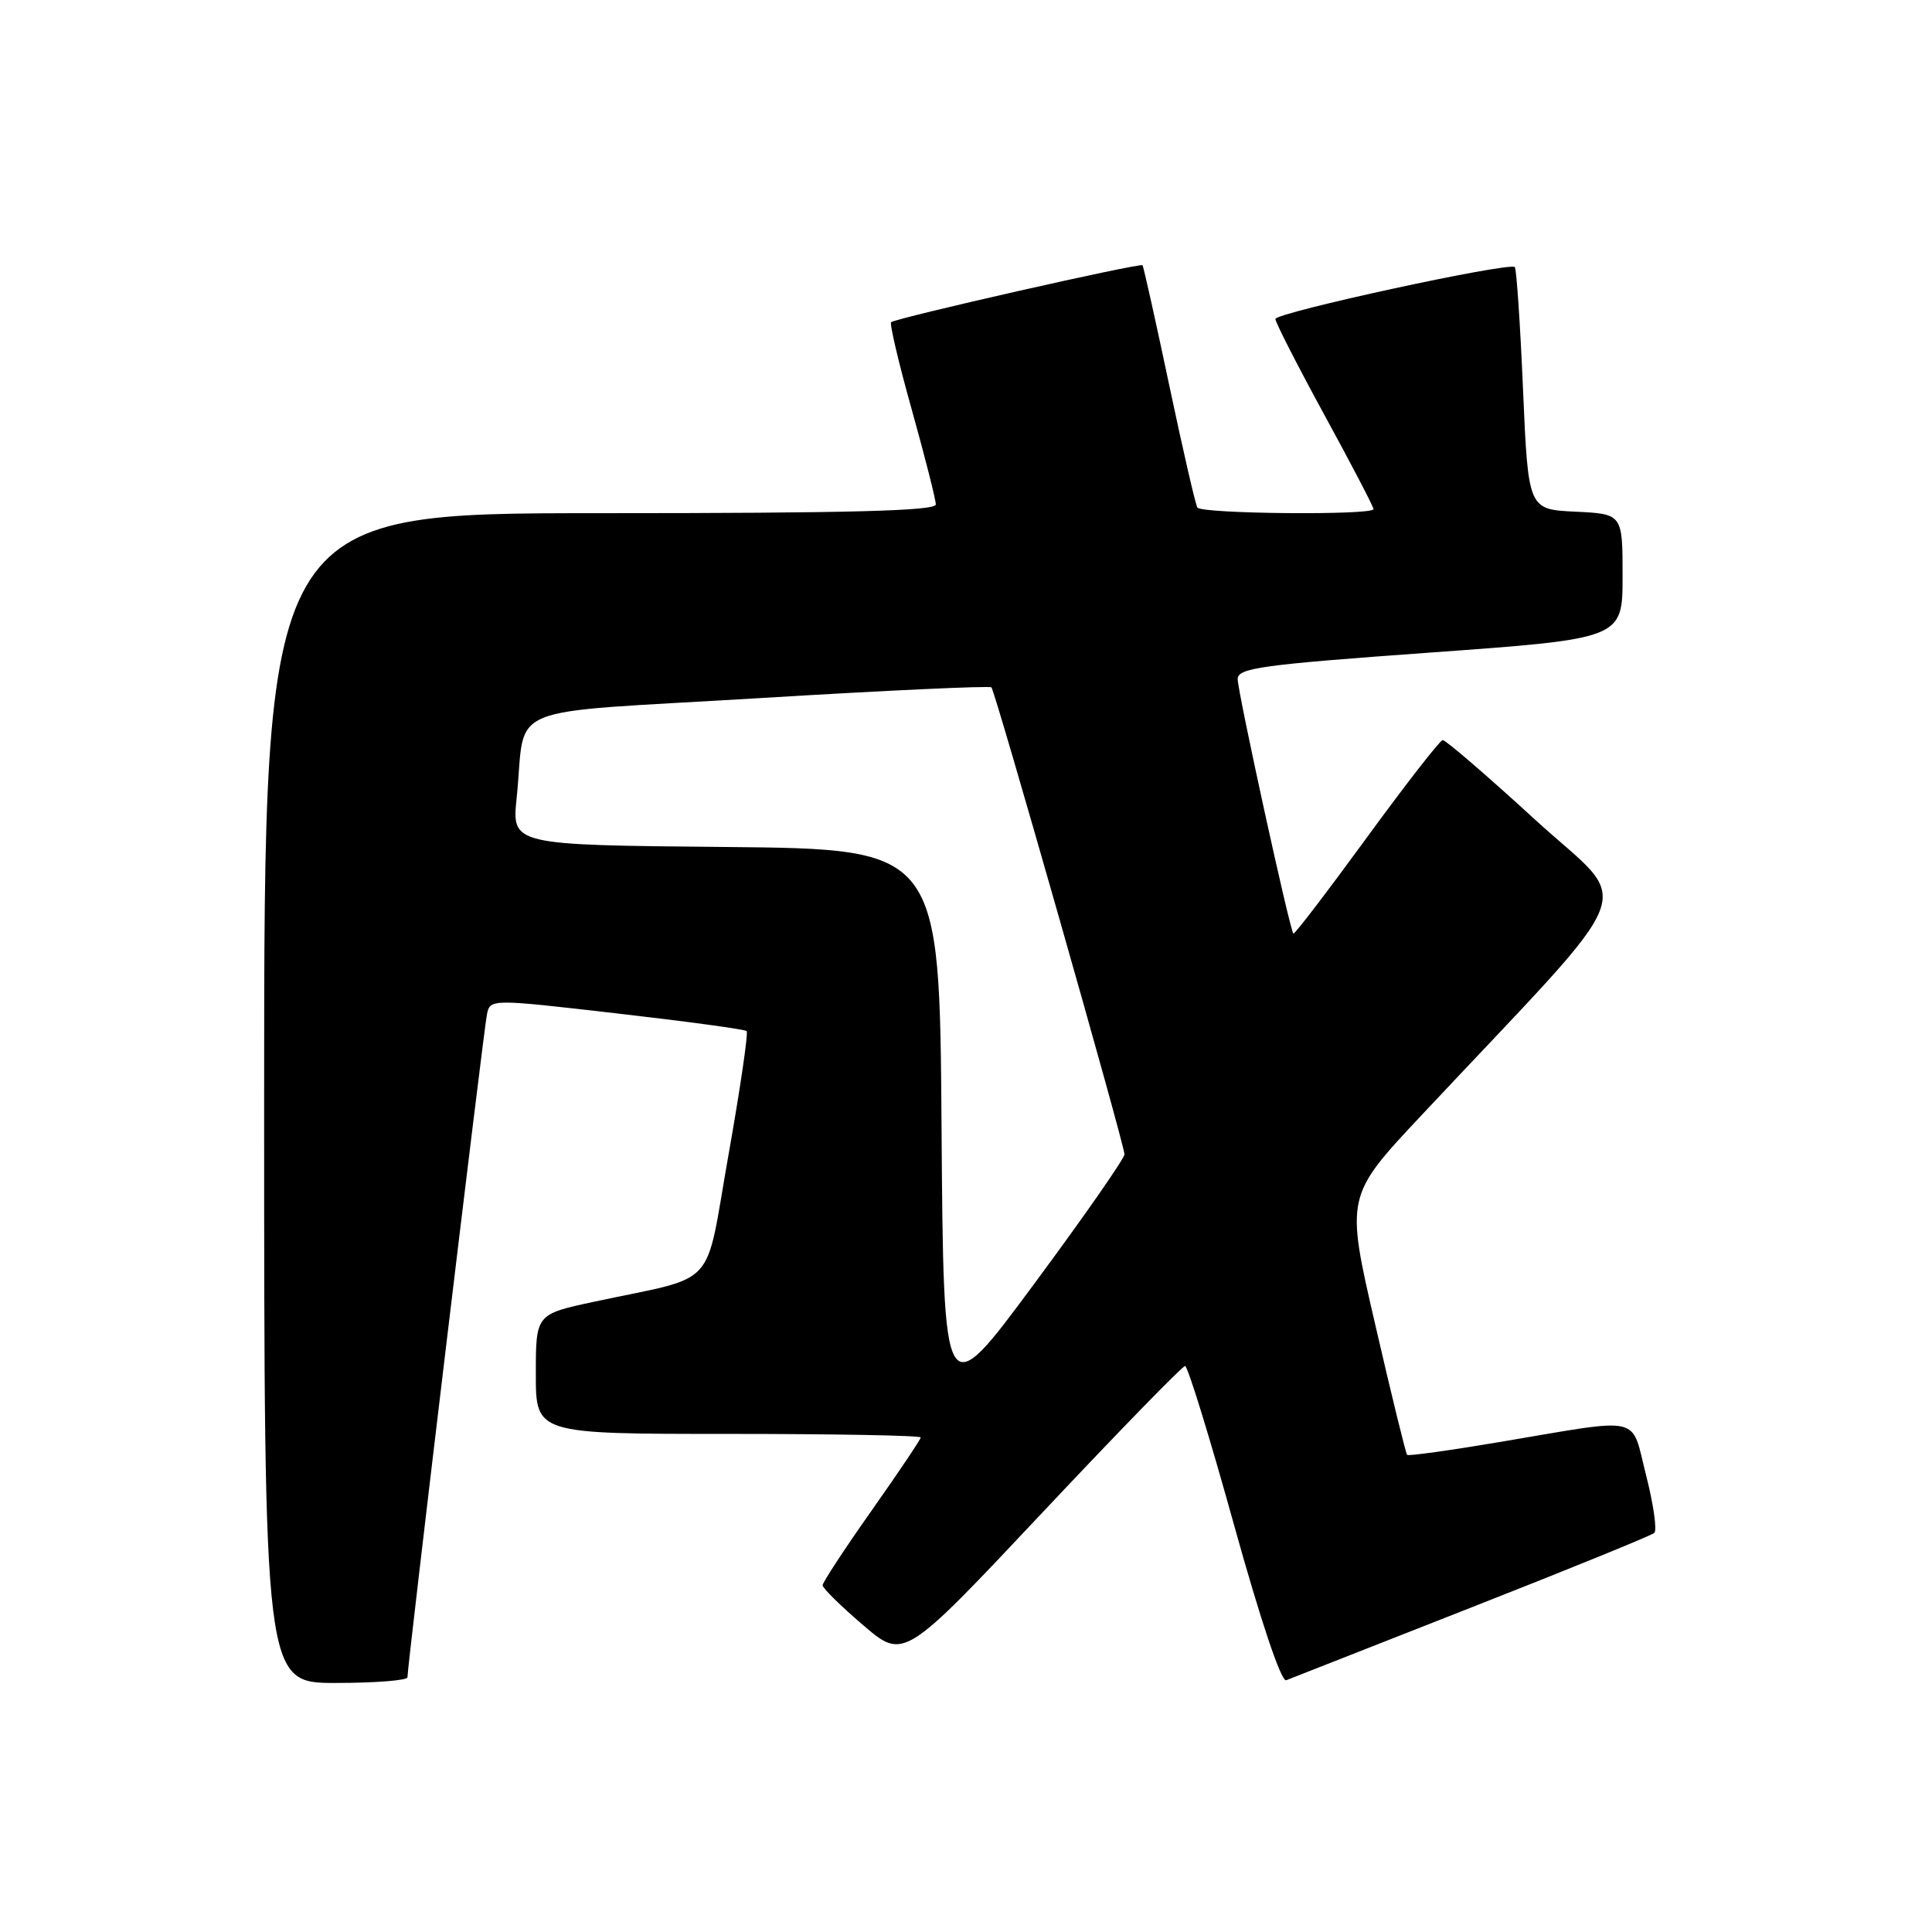 <?xml version="1.0" encoding="UTF-8" standalone="no"?>
<!DOCTYPE svg PUBLIC "-//W3C//DTD SVG 1.1//EN" "http://www.w3.org/Graphics/SVG/1.1/DTD/svg11.dtd" >
<svg xmlns="http://www.w3.org/2000/svg" xmlns:xlink="http://www.w3.org/1999/xlink" version="1.1" viewBox="0 0 256 256">
 <g >
 <path fill="currentColor"
d=" M 53.99 222.25 C 53.97 220.86 64.08 136.52 64.52 134.43 C 64.95 132.35 64.95 132.35 81.72 134.28 C 90.95 135.34 98.69 136.39 98.93 136.62 C 99.17 136.84 98.09 144.22 96.53 153.02 C 93.31 171.19 95.39 168.91 78.75 172.48 C 71.00 174.14 71.00 174.14 71.00 182.07 C 71.00 190.00 71.00 190.00 96.50 190.00 C 110.53 190.00 122.00 190.21 122.00 190.47 C 122.00 190.72 119.07 195.08 115.50 200.15 C 111.92 205.22 109.00 209.68 109.00 210.06 C 109.00 210.44 111.42 212.82 114.38 215.35 C 119.76 219.95 119.76 219.95 138.08 200.47 C 148.15 189.76 156.68 181.00 157.03 181.00 C 157.38 181.00 160.30 190.47 163.51 202.04 C 167.03 214.72 169.78 222.91 170.43 222.64 C 171.02 222.41 182.07 218.06 195.00 212.98 C 207.93 207.90 218.82 203.47 219.20 203.12 C 219.59 202.78 219.10 199.35 218.12 195.50 C 216.04 187.38 218.03 187.83 198.63 191.09 C 192.10 192.19 186.62 192.95 186.45 192.78 C 186.28 192.61 184.37 184.83 182.22 175.49 C 178.29 158.50 178.29 158.50 188.40 147.73 C 218.20 115.95 216.44 120.54 203.43 108.63 C 197.05 102.78 191.53 98.03 191.16 98.06 C 190.80 98.10 186.25 103.94 181.06 111.05 C 175.88 118.15 171.52 123.85 171.38 123.71 C 170.90 123.24 164.00 91.68 164.00 89.99 C 164.00 88.51 167.04 88.09 189.50 86.47 C 215.00 84.63 215.00 84.63 215.00 76.36 C 215.00 68.10 215.00 68.10 208.75 67.80 C 202.50 67.50 202.50 67.50 201.81 51.65 C 201.44 42.93 200.94 35.61 200.72 35.39 C 200.02 34.69 169.00 41.42 169.00 42.27 C 169.00 42.72 171.93 48.45 175.50 55.00 C 179.08 61.55 182.00 67.16 182.00 67.46 C 182.00 68.30 159.18 68.10 158.66 67.25 C 158.40 66.84 156.72 59.53 154.92 51.00 C 153.12 42.47 151.53 35.34 151.39 35.15 C 151.13 34.79 118.86 42.10 118.08 42.69 C 117.85 42.87 119.08 48.11 120.83 54.34 C 122.57 60.58 124.00 66.20 124.00 66.84 C 124.00 67.70 112.64 68.00 79.50 68.00 C 35.00 68.00 35.00 68.00 35.00 145.50 C 35.00 223.00 35.00 223.00 44.50 223.00 C 49.73 223.00 54.00 222.66 53.99 222.25 Z  M 124.76 149.43 C 124.50 112.50 124.50 112.50 96.15 112.23 C 67.81 111.97 67.81 111.97 68.46 105.73 C 69.78 92.97 65.82 94.61 100.54 92.51 C 117.29 91.49 131.17 90.85 131.37 91.08 C 131.89 91.65 149.00 151.71 149.00 152.95 C 149.00 153.50 143.61 161.24 137.01 170.15 C 125.03 186.35 125.03 186.35 124.76 149.43 Z "/>
</g>
</svg>